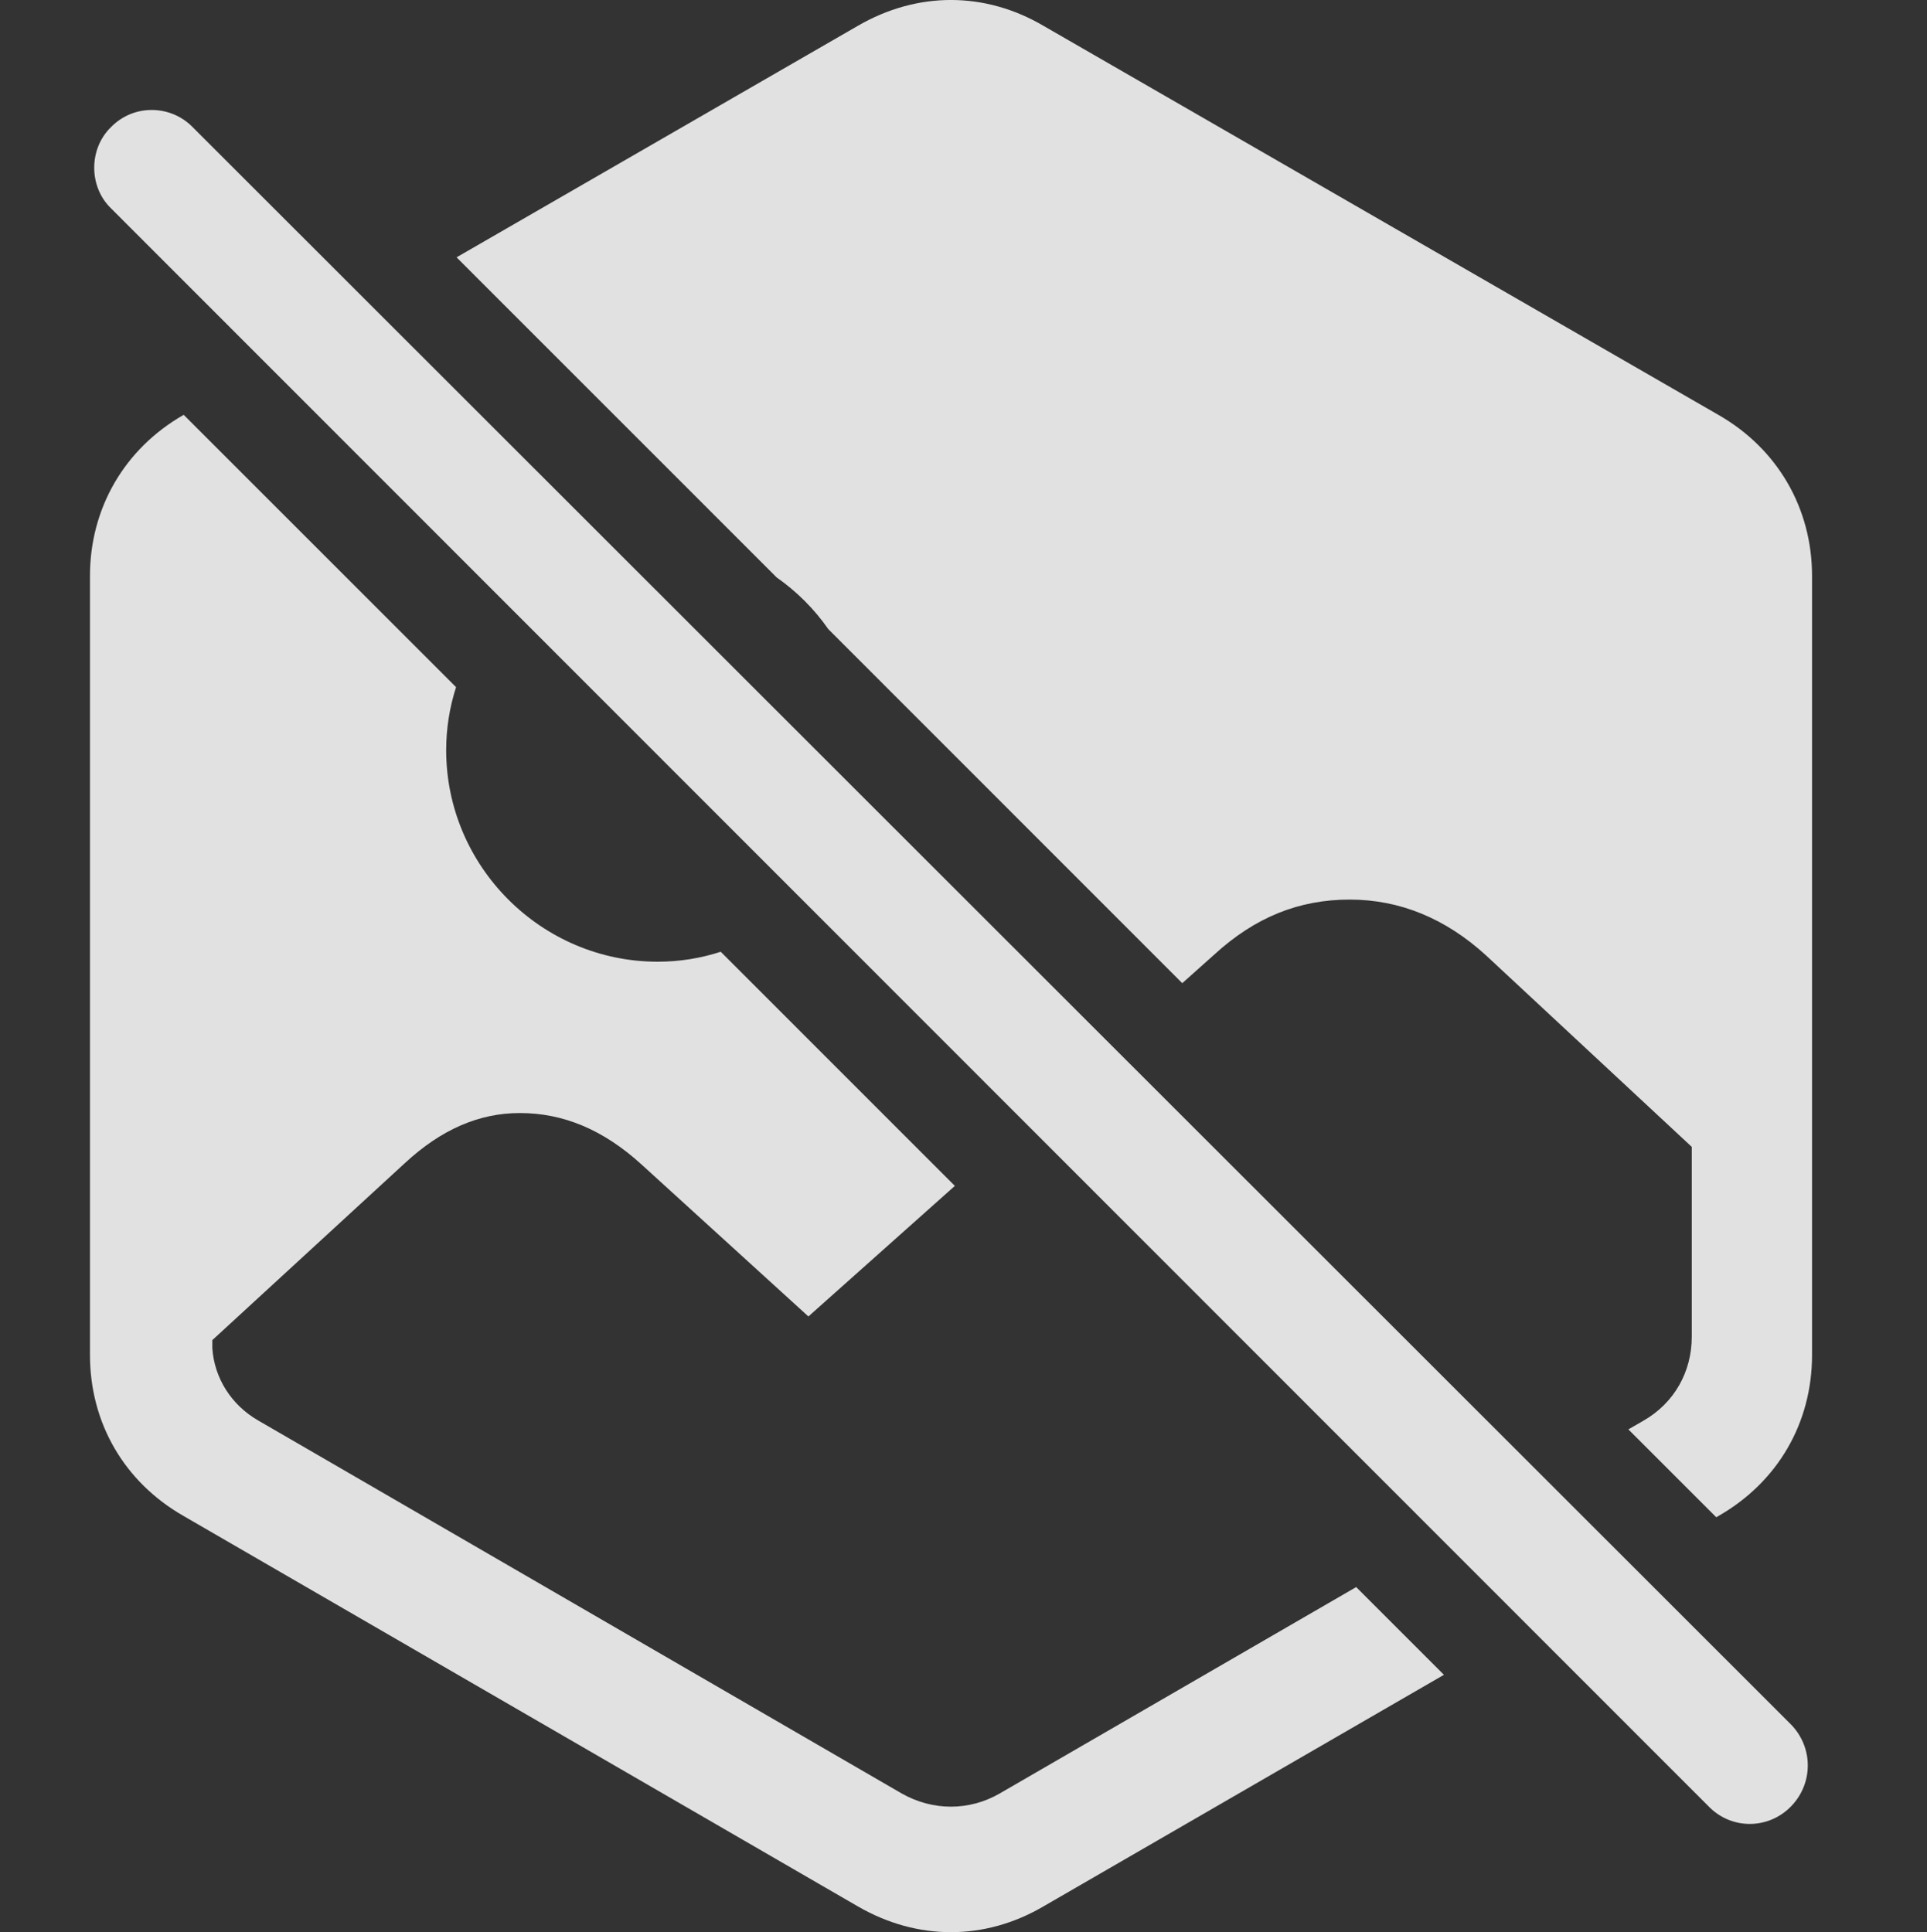 <?xml version="1.0" encoding="UTF-8"?>
<!--Generator: Apple Native CoreSVG 341-->
<!DOCTYPE svg
PUBLIC "-//W3C//DTD SVG 1.1//EN"
       "http://www.w3.org/Graphics/SVG/1.1/DTD/svg11.dtd">
<svg version="1.1" xmlns="http://www.w3.org/2000/svg" xmlns:xlink="http://www.w3.org/1999/xlink" viewBox="0 0 27.844 27.925">
 <rect x="0" y="0" width="27.844" height="27.925" fill="#333333" stroke="none"/>
 <g>
  <rect height="27.925" opacity="0" width="27.844" x="0" y="0"/>
  <path d="M6.59 9.931C6.497 10.219 6.447 10.526 6.447 10.842C6.447 12.522 7.823 13.899 9.503 13.899C9.82 13.899 10.126 13.849 10.414 13.755L13.797 17.139L11.681 19.026L9.269 16.829C8.722 16.331 8.146 16.086 7.511 16.086C6.925 16.086 6.378 16.321 5.851 16.809L3.068 19.368L3.068 19.485C3.097 19.915 3.341 20.305 3.732 20.53L13.029 25.92C13.478 26.174 14.005 26.174 14.445 25.92L19.596 22.937L20.864 24.205L15.079 27.551C14.23 28.049 13.253 28.049 12.394 27.551L2.648 21.907C1.798 21.419 1.3 20.569 1.3 19.582L1.3 8.323C1.3 7.346 1.798 6.487 2.648 5.999L2.654 5.995ZM15.079 0.374L24.835 5.999C25.685 6.487 26.183 7.346 26.183 8.323L26.183 19.582C26.183 20.569 25.685 21.419 24.835 21.907L24.799 21.928L23.529 20.658L23.751 20.53C24.191 20.276 24.445 19.827 24.445 19.319L24.445 16.575L21.476 13.811C20.89 13.274 20.226 13.001 19.503 13.001C18.771 13.001 18.136 13.254 17.54 13.801L17.083 14.209L11.968 9.092C11.766 8.801 11.512 8.548 11.222 8.345L6.597 3.719L12.394 0.374C13.253-0.125 14.23-0.125 15.079 0.374Z" fill="white" fill-opacity="0.85"/>
  <path d="M24.698 26.116C25.03 26.448 25.558 26.438 25.88 26.106C26.202 25.774 26.202 25.256 25.88 24.924L2.784 1.838C2.472 1.516 1.935 1.497 1.603 1.838C1.281 2.151 1.281 2.698 1.603 3.01Z" fill="white" fill-opacity="0.85"/>
 </g>
</svg>
